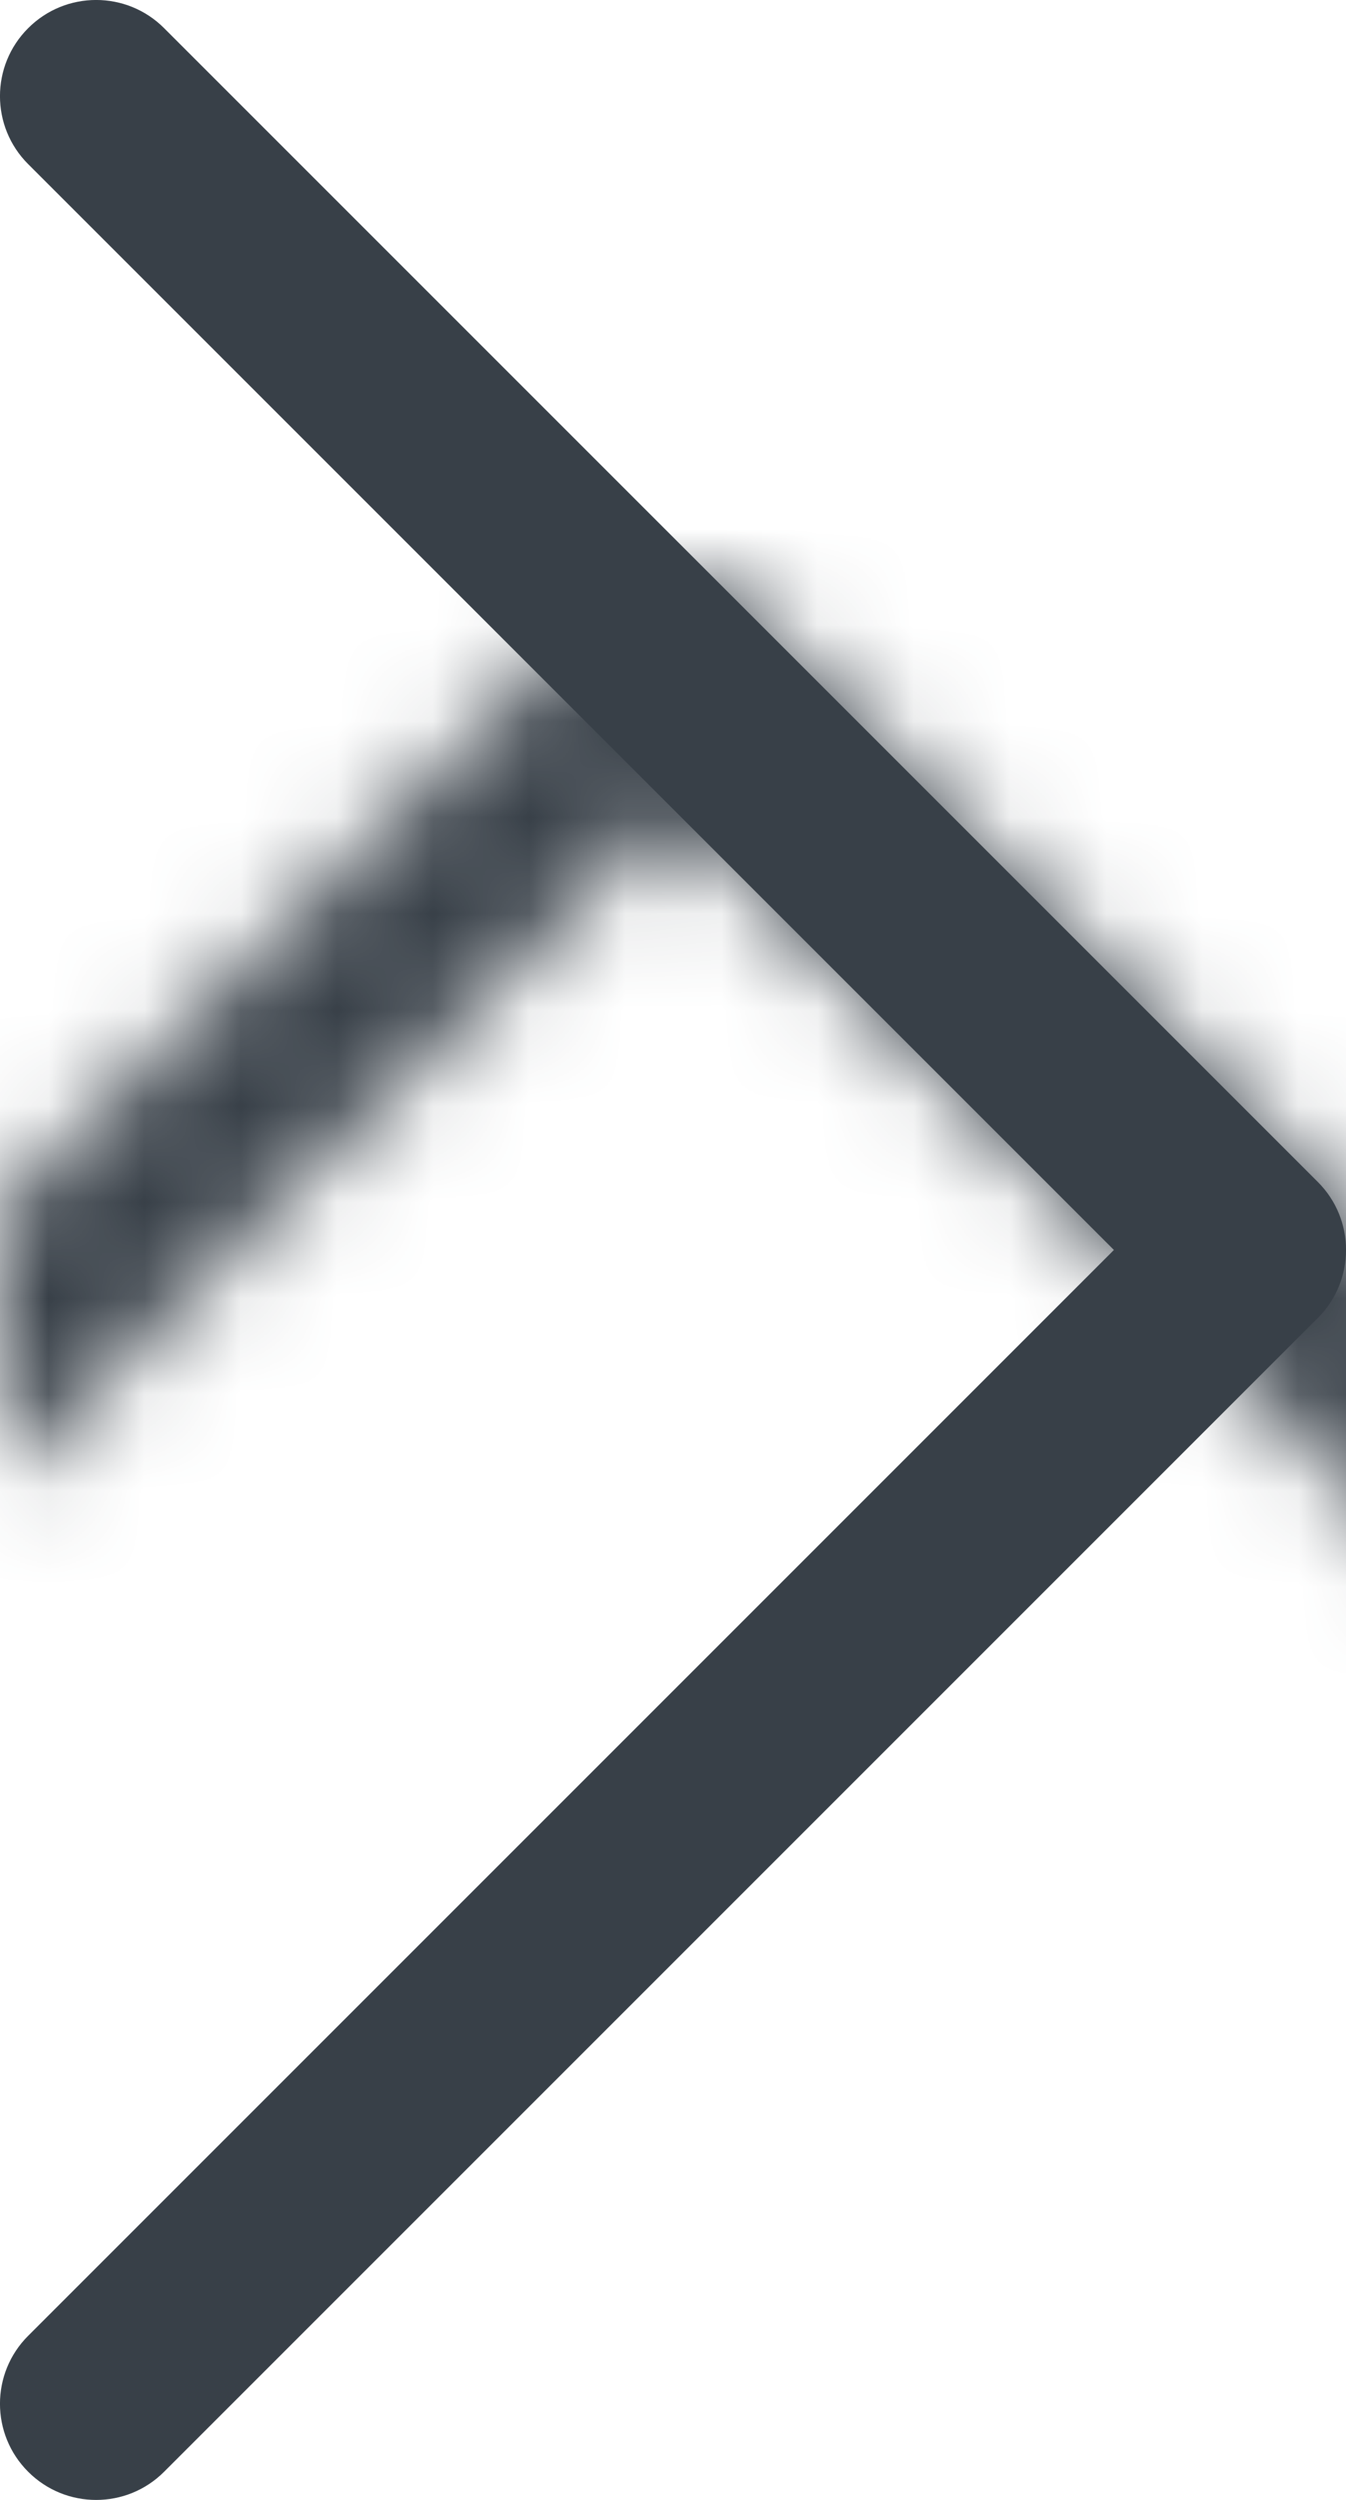 <?xml version="1.0" encoding="UTF-8" standalone="no"?>
<svg width="14px" height="26px" viewBox="0 0 14 26" version="1.1" xmlns="http://www.w3.org/2000/svg" xmlns:xlink="http://www.w3.org/1999/xlink">
    <!-- Generator: Sketch 46.1 (44463) - http://www.bohemiancoding.com/sketch -->
    <title>icon/ALL/chevron-right</title>
    <desc>Created with Sketch.</desc>
    <defs>
        <path d="M18.293,19.707 C18.683,20.098 19.317,20.098 19.707,19.707 C20.098,19.317 20.098,18.683 19.707,18.293 L7.707,6.293 C7.317,5.902 6.683,5.902 6.293,6.293 L-5.707,18.293 C-6.098,18.683 -6.098,19.317 -5.707,19.707 C-5.317,20.098 -4.683,20.098 -4.293,19.707 L7,8.414 L18.293,19.707 Z" id="path-1"></path>
    </defs>
    <g id="Design-Foundations" stroke="none" stroke-width="1" fill="none" fill-rule="evenodd">
        <g id="Design-Foundations---Iconography-Glyph" transform="translate(-98, -308)">
            <g id="Navigation-Icons" transform="translate(80, 143)">
                <g id="chevron-right" transform="translate(0, 154)">
                    <g id="icon/ALL/chevron-right">
                        <g id="Icon" transform="translate(18, 11)">
                            <mask id="mask-2" fill="white">
                                <use xlink:href="#path-1"></use>
                            </mask>
                            <use id="Mask" fill="#384048" fill-rule="nonzero" transform="translate(7, 13) rotate(90) translate(-7, -13) " xlink:href="#path-1"></use>
                            <g id="Color/Dark-Grey" mask="url(#mask-2)" fill="#384048">
                                <g transform="translate(-18, -11)" id="Swatch">
                                    <rect x="0" y="0" width="48" height="48"></rect>
                                </g>
                            </g>
                        </g>
                    </g>
                </g>
            </g>
        </g>
    </g>
</svg>